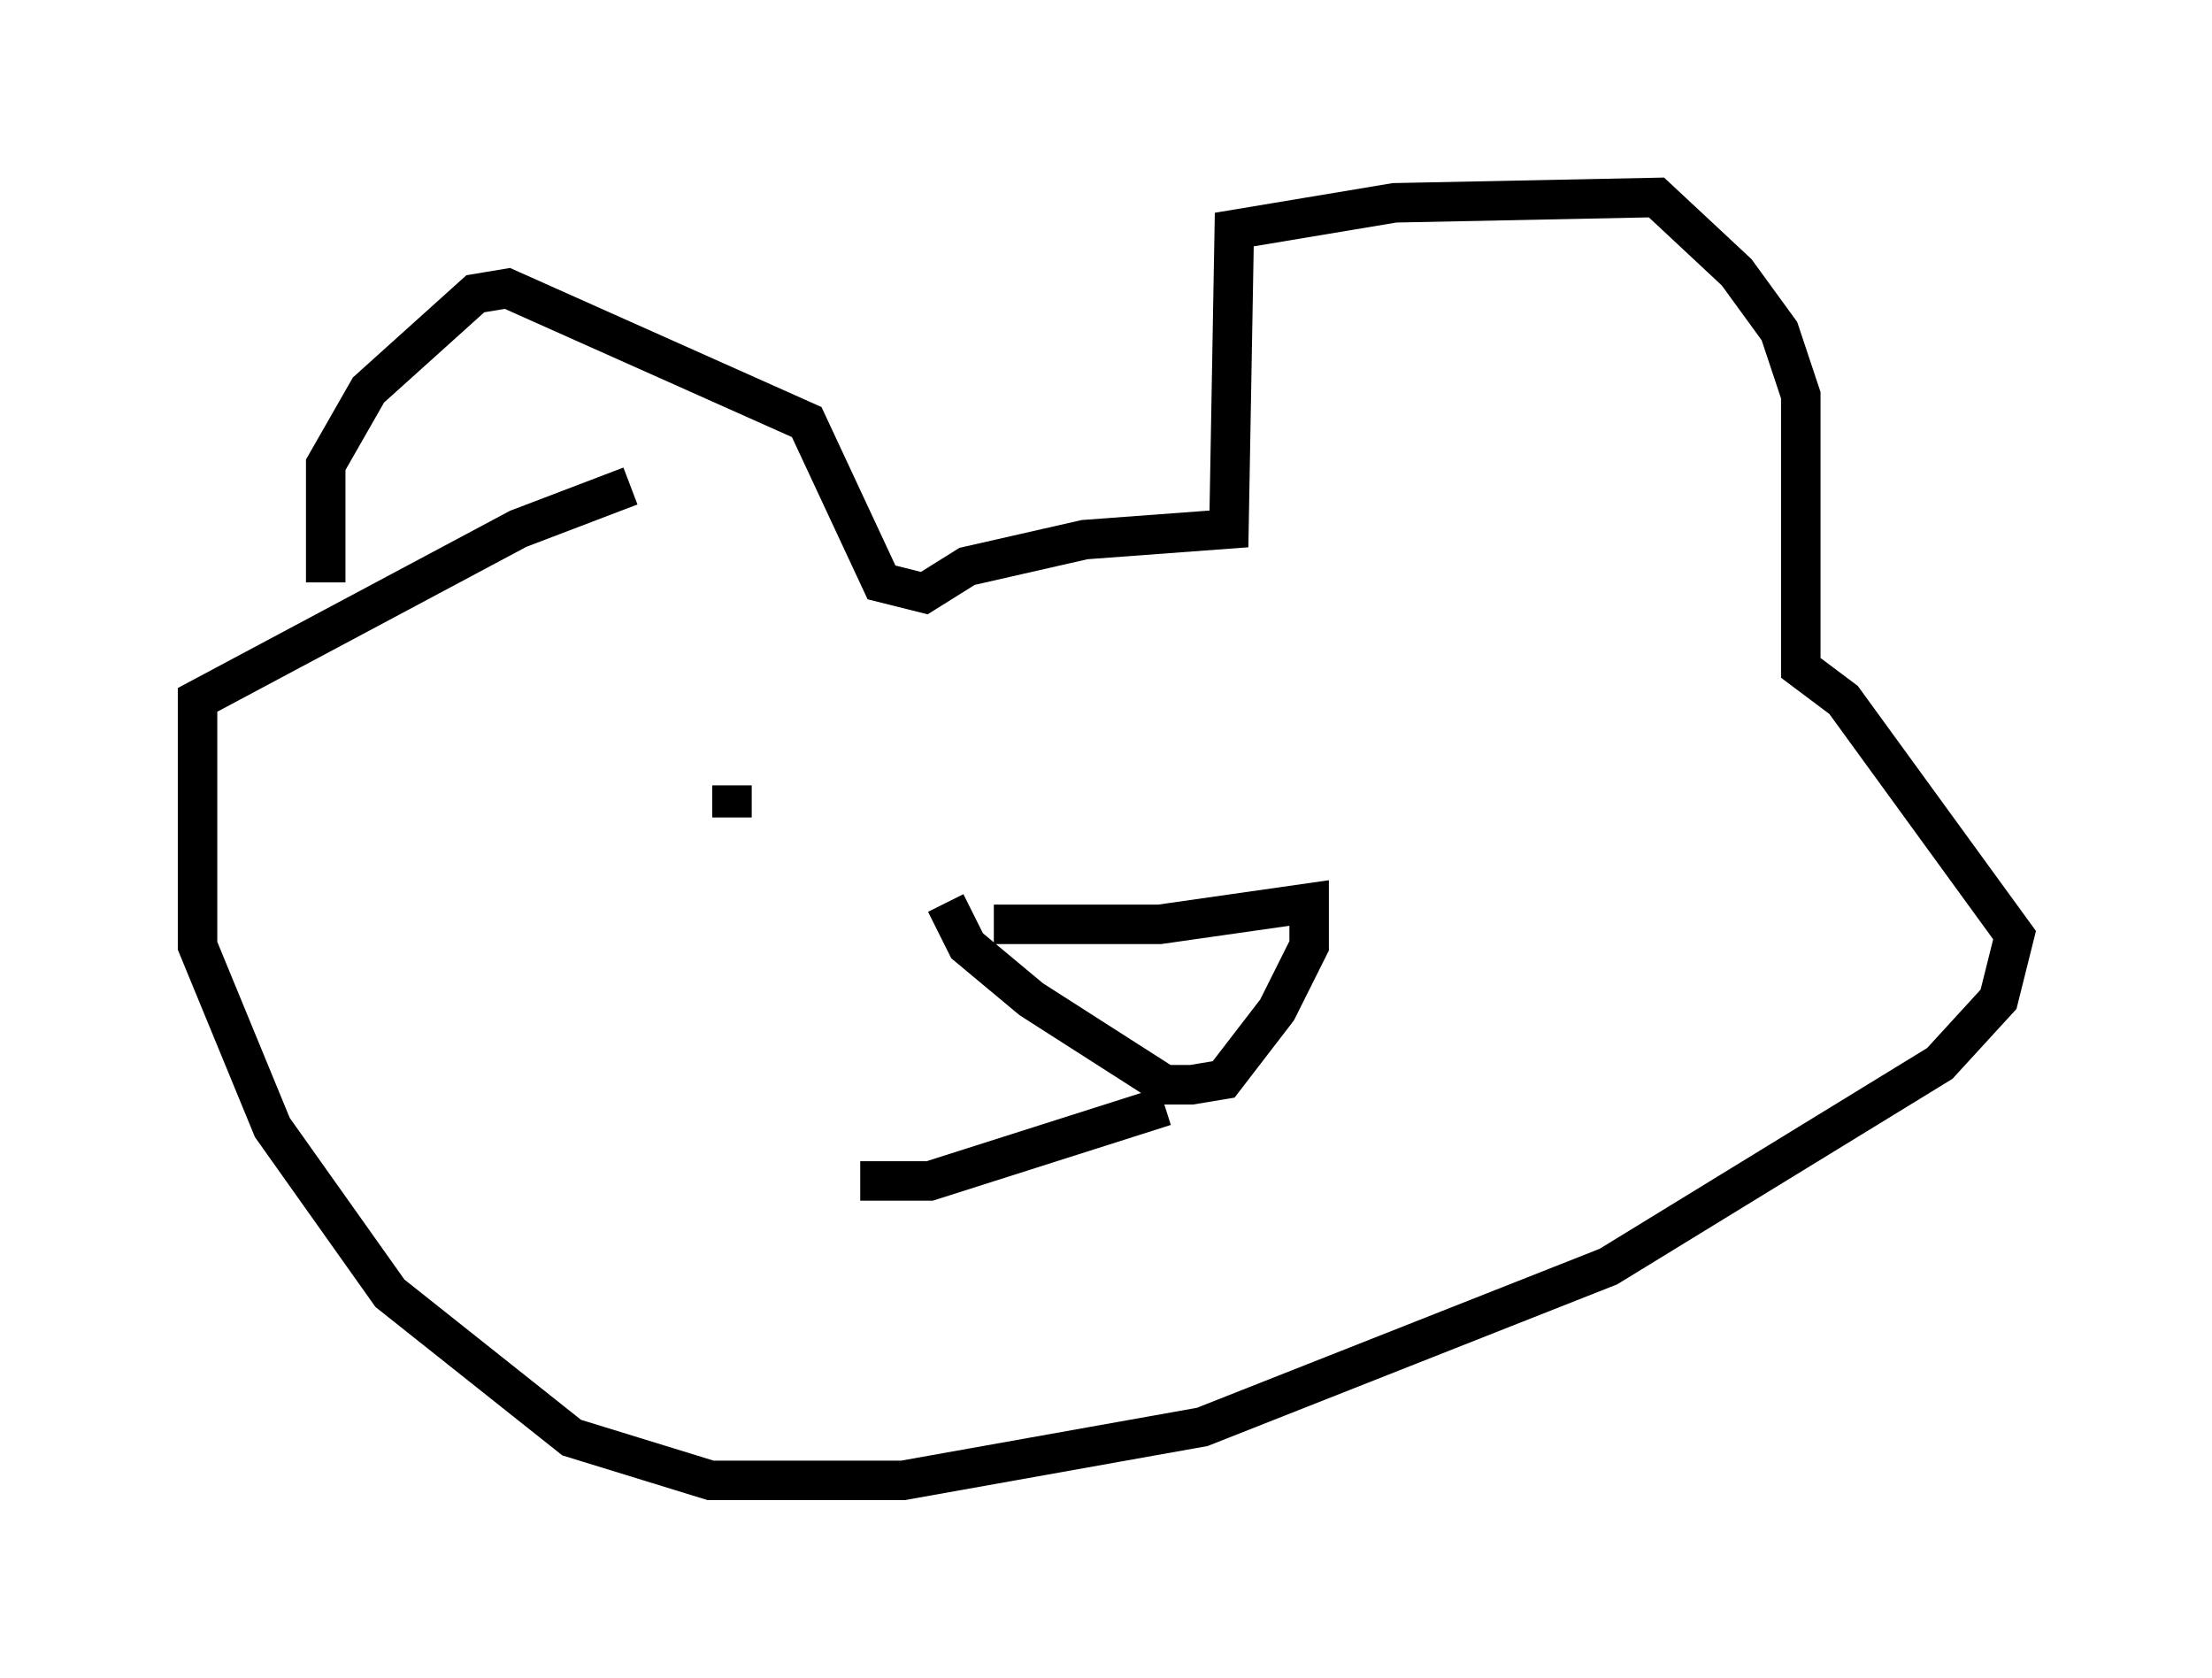 <?xml version="1.0" encoding="utf-8" ?>
<svg baseProfile="full" height="42.476" version="1.1" width="56.008" xmlns="http://www.w3.org/2000/svg" xmlns:ev="http://www.w3.org/2001/xml-events" xmlns:xlink="http://www.w3.org/1999/xlink"><defs /><rect fill="white" height="42.476" width="56.008" x="0" y="0" /><path d="M9.33, 18.126 m-1.083, -3.383 l0.0, -2.977 1.083, -1.894 l2.706, -2.436 0.812, -0.135 l7.578, 3.383 1.894, 4.059 l1.083, 0.271 1.083, -0.677 l2.977, -0.677 3.654, -0.271 l0.135, -7.578 4.059, -0.677 l6.631, -0.135 2.03, 1.894 l1.083, 1.488 0.541, 1.624 l0.0, 6.901 1.083, 0.812 l4.33, 5.954 -0.406, 1.624 l-1.488, 1.624 -8.39, 5.142 l-10.284, 4.059 -7.578, 1.353 l-4.871, 0.0 -3.518, -1.083 l-4.601, -3.654 -2.977, -4.195 l-1.894, -4.601 0.0, -6.225 l8.119, -4.33 2.842, -1.083 m2.571, 7.578 l0.0, 0.812 m20.568, -1.083 l0.0, 0.0 m-13.938, 3.789 l4.195, 0.0 3.789, -0.541 l0.0, 1.083 -0.812, 1.624 l-1.353, 1.759 -0.812, 0.135 l-0.677, 0.0 -3.383, -2.165 l-1.624, -1.353 -0.541, -1.083 m5.548, 5.142 l-5.954, 1.894 -1.759, 0.0 m9.337, 0.0 " fill="none" stroke="black" stroke-width="1" /></svg>